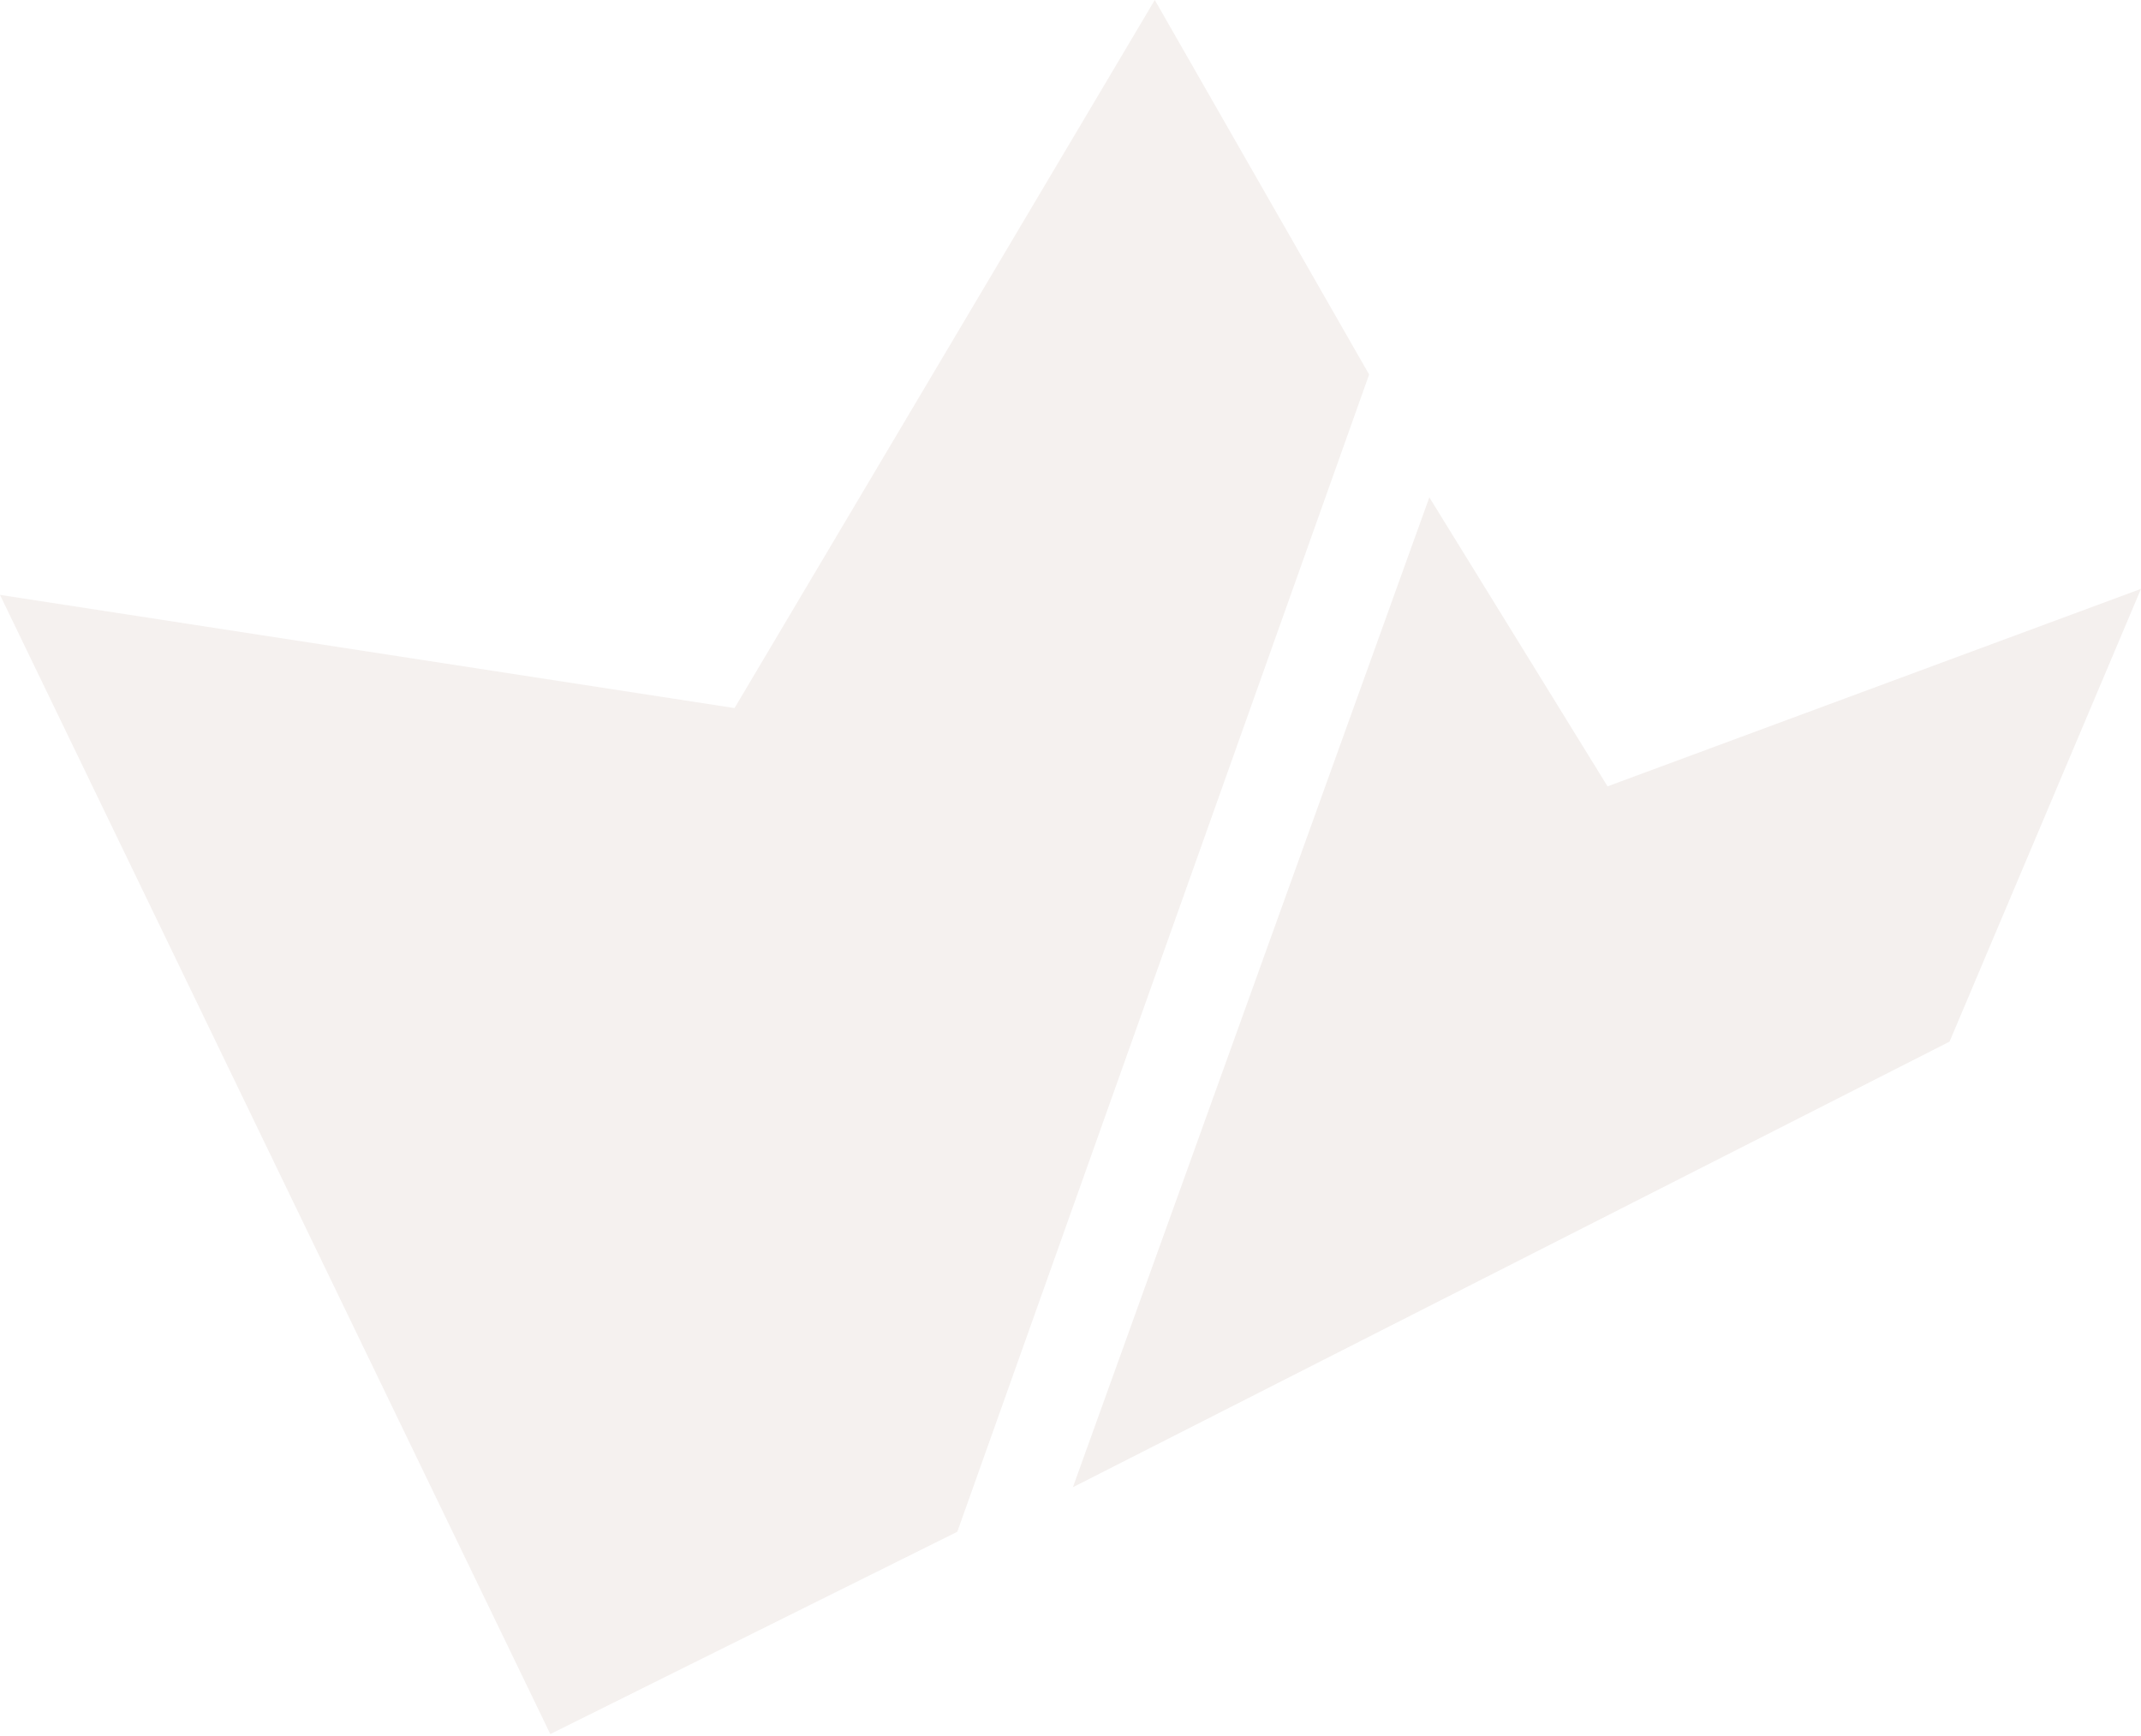 <svg width="915" height="742" viewBox="0 0 915 742" fill="none" xmlns="http://www.w3.org/2000/svg">
<path d="M0 254.224L235.183 741.057L409.125 654.601L585.127 160.048L493.524 0L313.92 302.598L0 254.224Z" fill="#CDBBB1" fill-opacity="0.2"/>
<path d="M687.022 336.049L610.858 212.539L458.529 635.56L833.175 445.149L915 251.651L687.022 336.049Z" fill="#C8B5AA" fill-opacity="0.2"/>
</svg>
